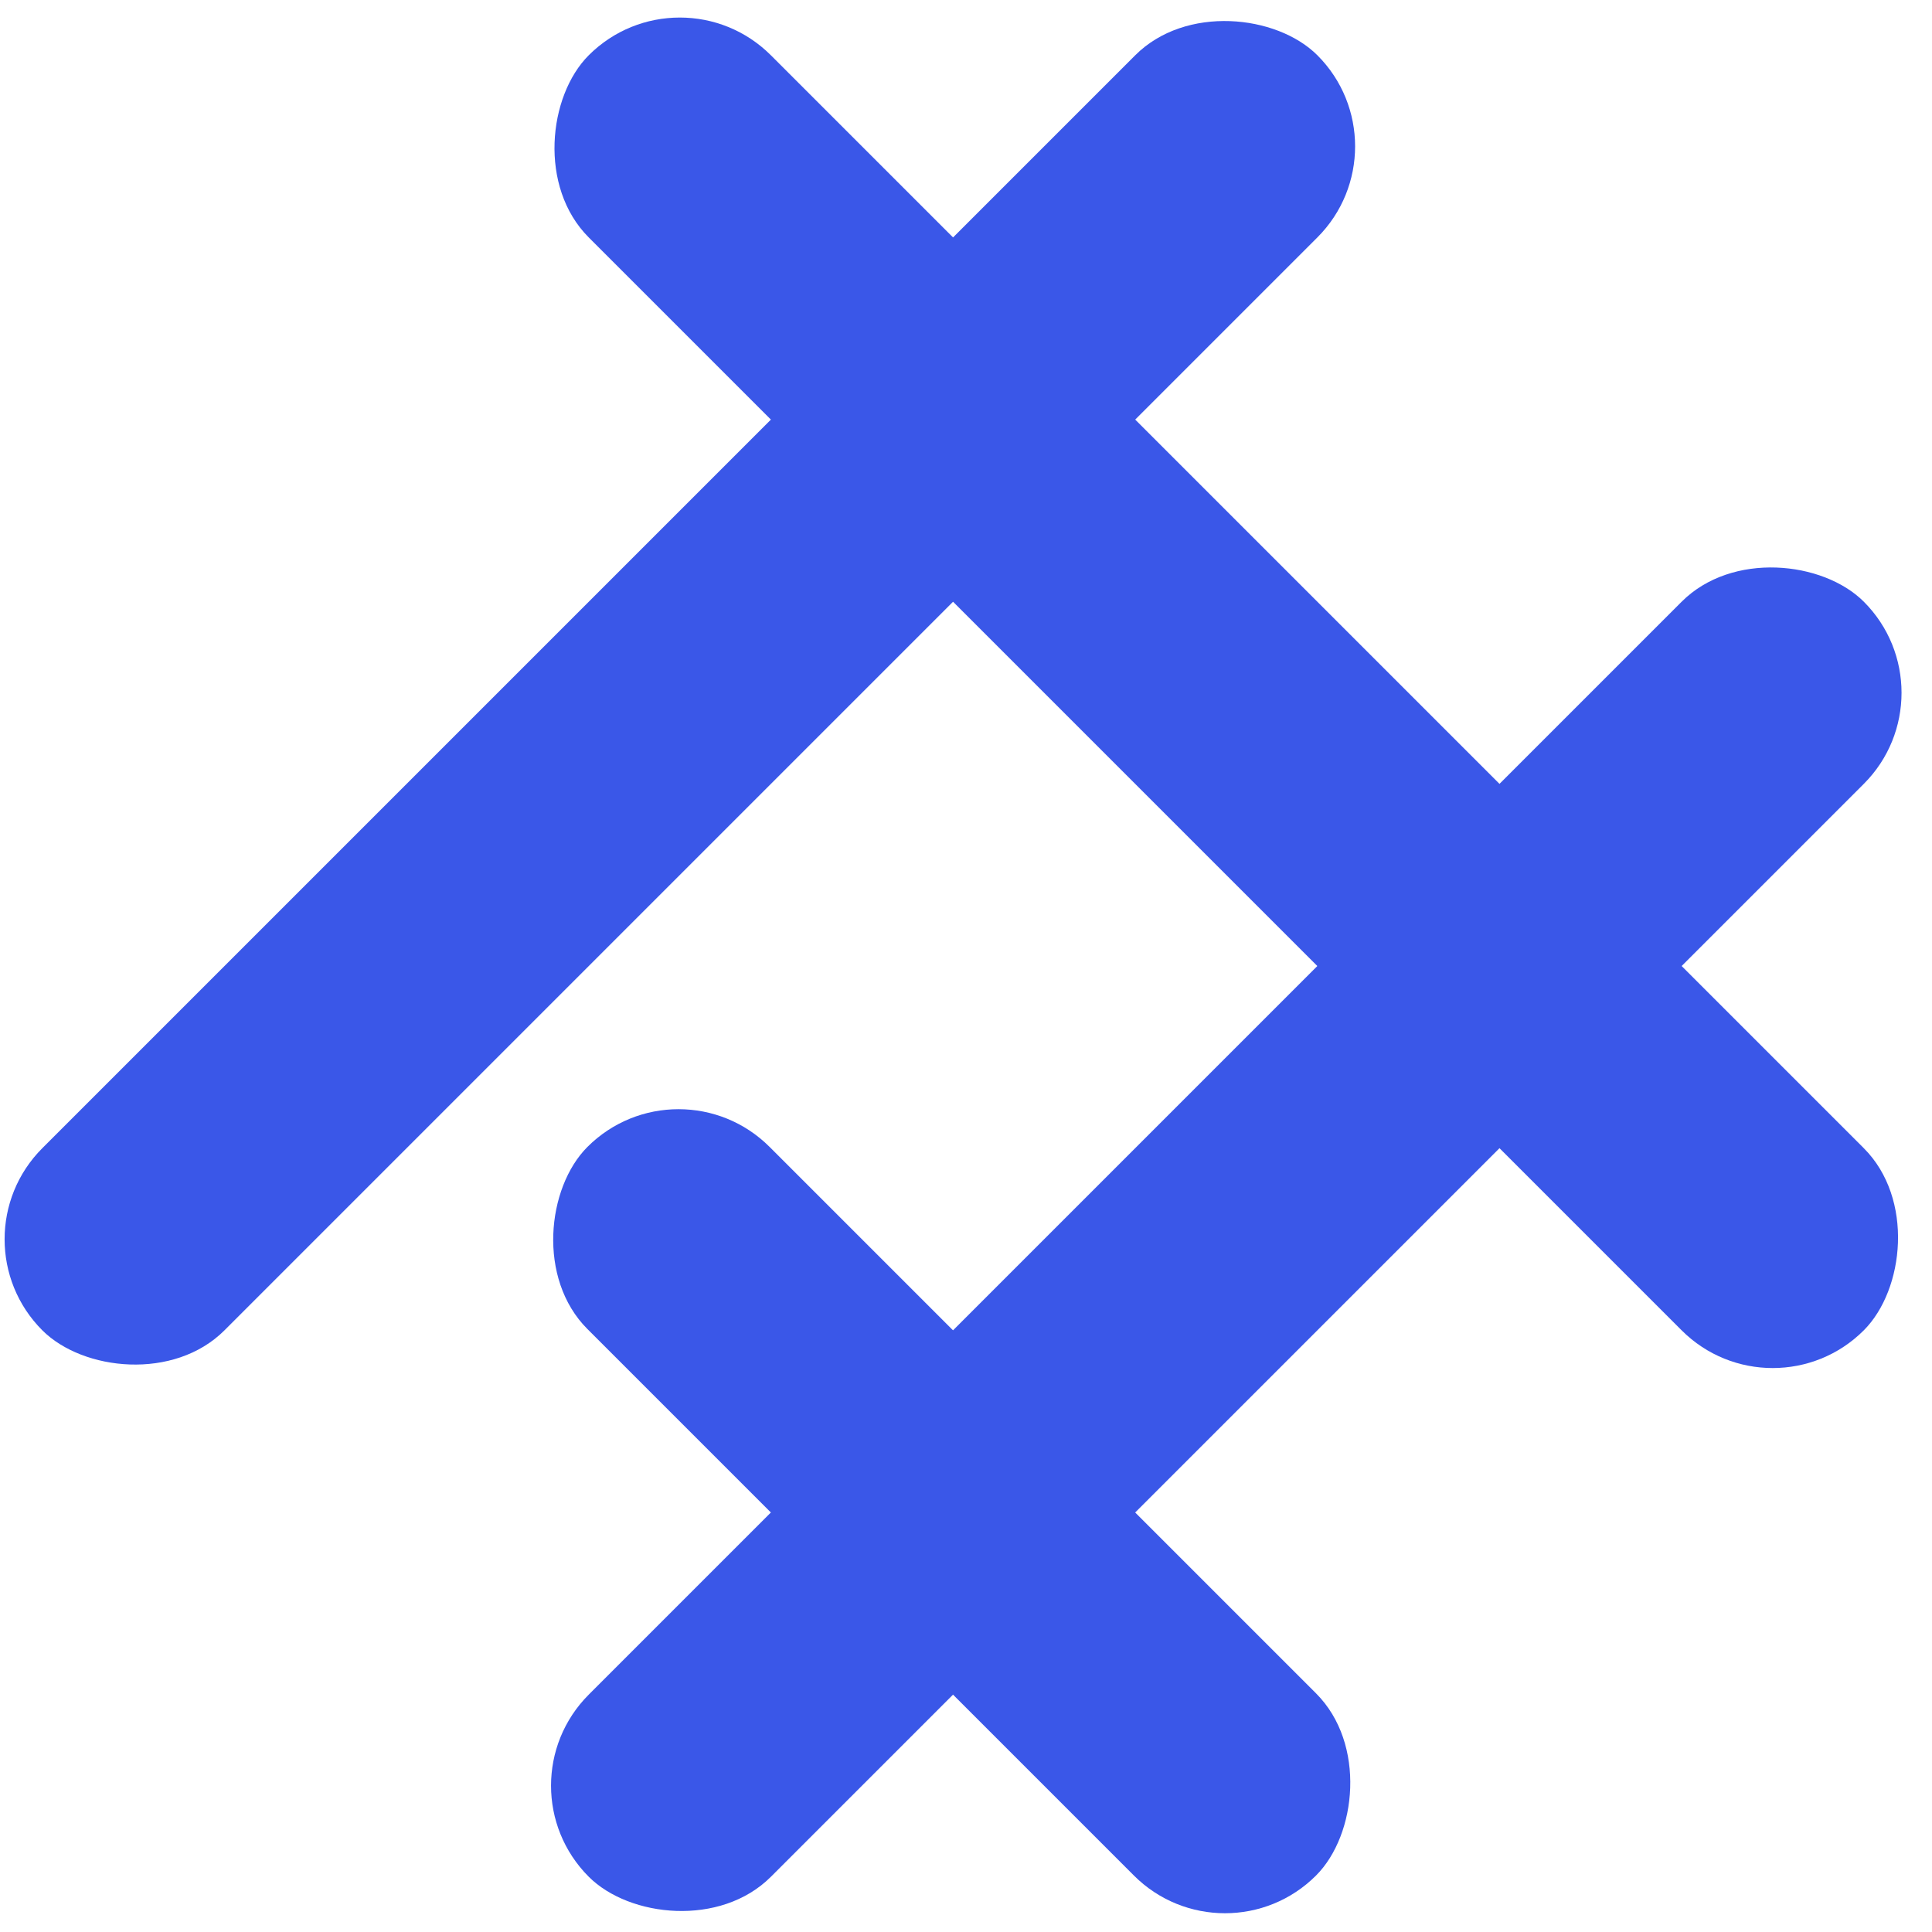 <svg xmlns="http://www.w3.org/2000/svg" width="30" height="30" viewBox="0 0 30 30" fill="none">
  <rect x="-0.757" y="19.243" width="28" height="4" rx="2" transform="rotate(-45 -0.757 19.243)" fill="#3A57E8"/>
  <rect x="7.728" y="27.728" width="28" height="4" rx="2" transform="rotate(-45 7.728 27.728)" fill="#3A57E8"/>
  <rect x="10.536" y="16.395" width="16" height="4" rx="2" transform="rotate(45 10.536 16.395)" fill="#3A57E8"/>
  <rect x="10.556" y="-0.556" width="28" height="4" rx="2" transform="rotate(45 10.556 -0.556)" fill="#3A57E8"/>
</svg>